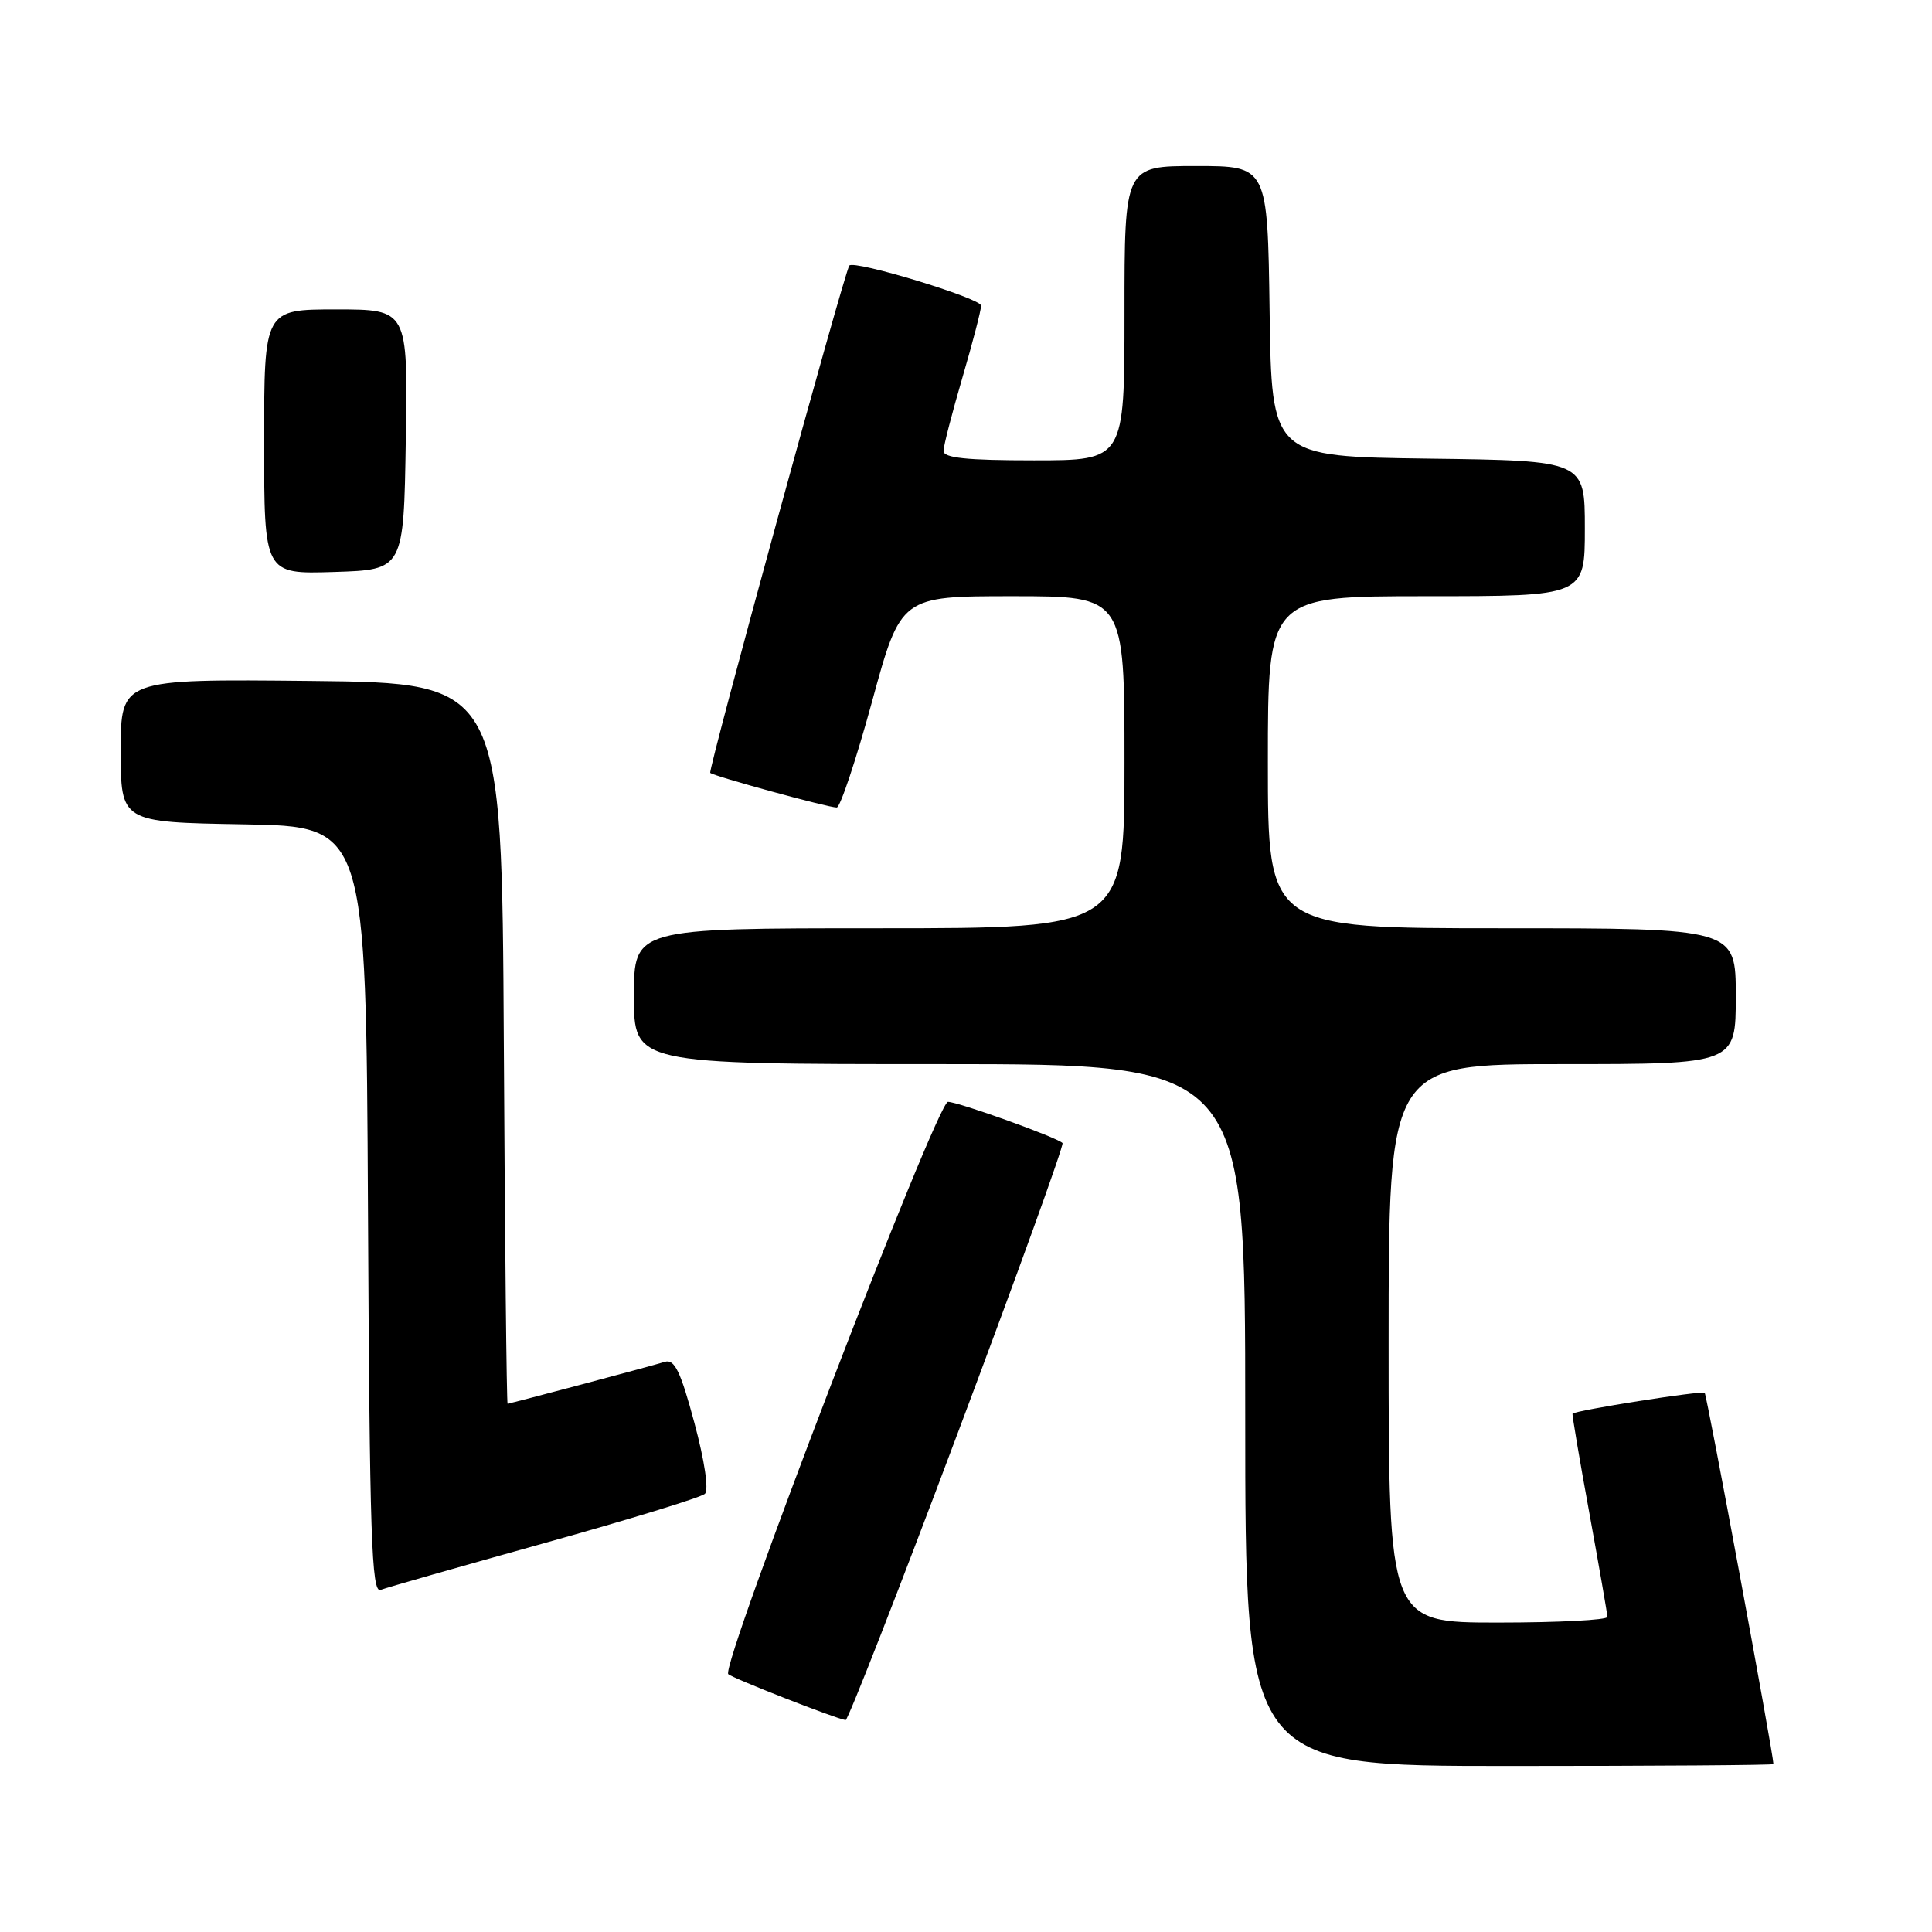 <?xml version="1.0" encoding="UTF-8" standalone="no"?>
<!DOCTYPE svg PUBLIC "-//W3C//DTD SVG 1.1//EN" "http://www.w3.org/Graphics/SVG/1.1/DTD/svg11.dtd" >
<svg xmlns="http://www.w3.org/2000/svg" xmlns:xlink="http://www.w3.org/1999/xlink" version="1.1" viewBox="0 0 256 256">
 <g >
 <path fill="currentColor"
d=" M 234.99 233.75 C 234.96 232.30 226.17 184.84 225.88 184.56 C 225.54 184.23 208.75 186.88 208.37 187.32 C 208.29 187.42 209.29 193.35 210.60 200.50 C 211.90 207.65 212.98 213.84 212.99 214.25 C 212.99 214.66 206.47 215.00 198.50 215.00 C 184.00 215.00 184.00 215.00 184.00 178.00 C 184.00 141.00 184.00 141.00 207.00 141.00 C 230.00 141.00 230.00 141.00 230.00 132.00 C 230.00 123.00 230.00 123.00 199.00 123.00 C 168.00 123.00 168.00 123.00 168.00 101.00 C 168.00 79.00 168.00 79.00 189.00 79.00 C 210.00 79.00 210.00 79.00 210.00 70.02 C 210.00 61.04 210.00 61.04 189.25 60.77 C 168.50 60.50 168.50 60.50 168.23 41.25 C 167.96 22.00 167.96 22.00 158.48 22.00 C 149.00 22.00 149.00 22.00 149.00 41.50 C 149.00 61.00 149.00 61.00 137.00 61.00 C 128.06 61.00 125.01 60.68 125.02 59.75 C 125.03 59.06 126.16 54.70 127.52 50.05 C 128.88 45.40 130.00 41.11 130.00 40.50 C 130.00 39.53 113.15 34.41 112.54 35.19 C 111.89 36.02 93.78 102.10 94.11 102.41 C 94.60 102.86 109.71 107.00 110.87 107.00 C 111.33 107.00 113.43 100.70 115.54 93.00 C 119.36 79.00 119.36 79.00 134.18 79.00 C 149.00 79.00 149.00 79.00 149.00 101.00 C 149.00 123.00 149.00 123.00 116.50 123.00 C 84.00 123.00 84.00 123.00 84.00 132.00 C 84.00 141.00 84.00 141.00 124.50 141.00 C 165.00 141.00 165.00 141.00 165.00 187.50 C 165.00 234.00 165.00 234.00 200.00 234.00 C 219.25 234.00 235.00 233.89 234.99 233.75 Z  M 126.89 189.93 C 134.76 168.99 141.01 151.68 140.79 151.46 C 140.04 150.70 126.96 146.00 125.61 146.00 C 124.14 146.00 95.44 220.77 96.50 221.83 C 97.04 222.37 110.67 227.71 112.05 227.92 C 112.35 227.96 119.03 210.87 126.89 189.93 Z  M 72.17 204.46 C 83.35 201.34 92.91 198.41 93.40 197.94 C 93.94 197.44 93.37 193.58 92.01 188.53 C 90.18 181.71 89.38 180.06 88.10 180.45 C 86.06 181.08 67.58 185.99 67.26 186.00 C 67.13 186.00 66.90 164.51 66.76 138.25 C 66.50 90.50 66.50 90.50 41.25 90.23 C 16.00 89.97 16.00 89.97 16.00 99.46 C 16.00 108.95 16.00 108.95 32.25 109.23 C 48.50 109.50 48.50 109.50 48.76 160.35 C 48.98 203.57 49.23 211.13 50.43 210.67 C 51.20 210.37 60.98 207.58 72.17 204.46 Z  M 53.77 58.25 C 54.05 41.00 54.05 41.00 44.52 41.00 C 35.00 41.00 35.00 41.00 35.00 58.54 C 35.00 76.08 35.00 76.08 44.25 75.79 C 53.50 75.50 53.50 75.50 53.77 58.25 Z "/>
</g>
</svg>